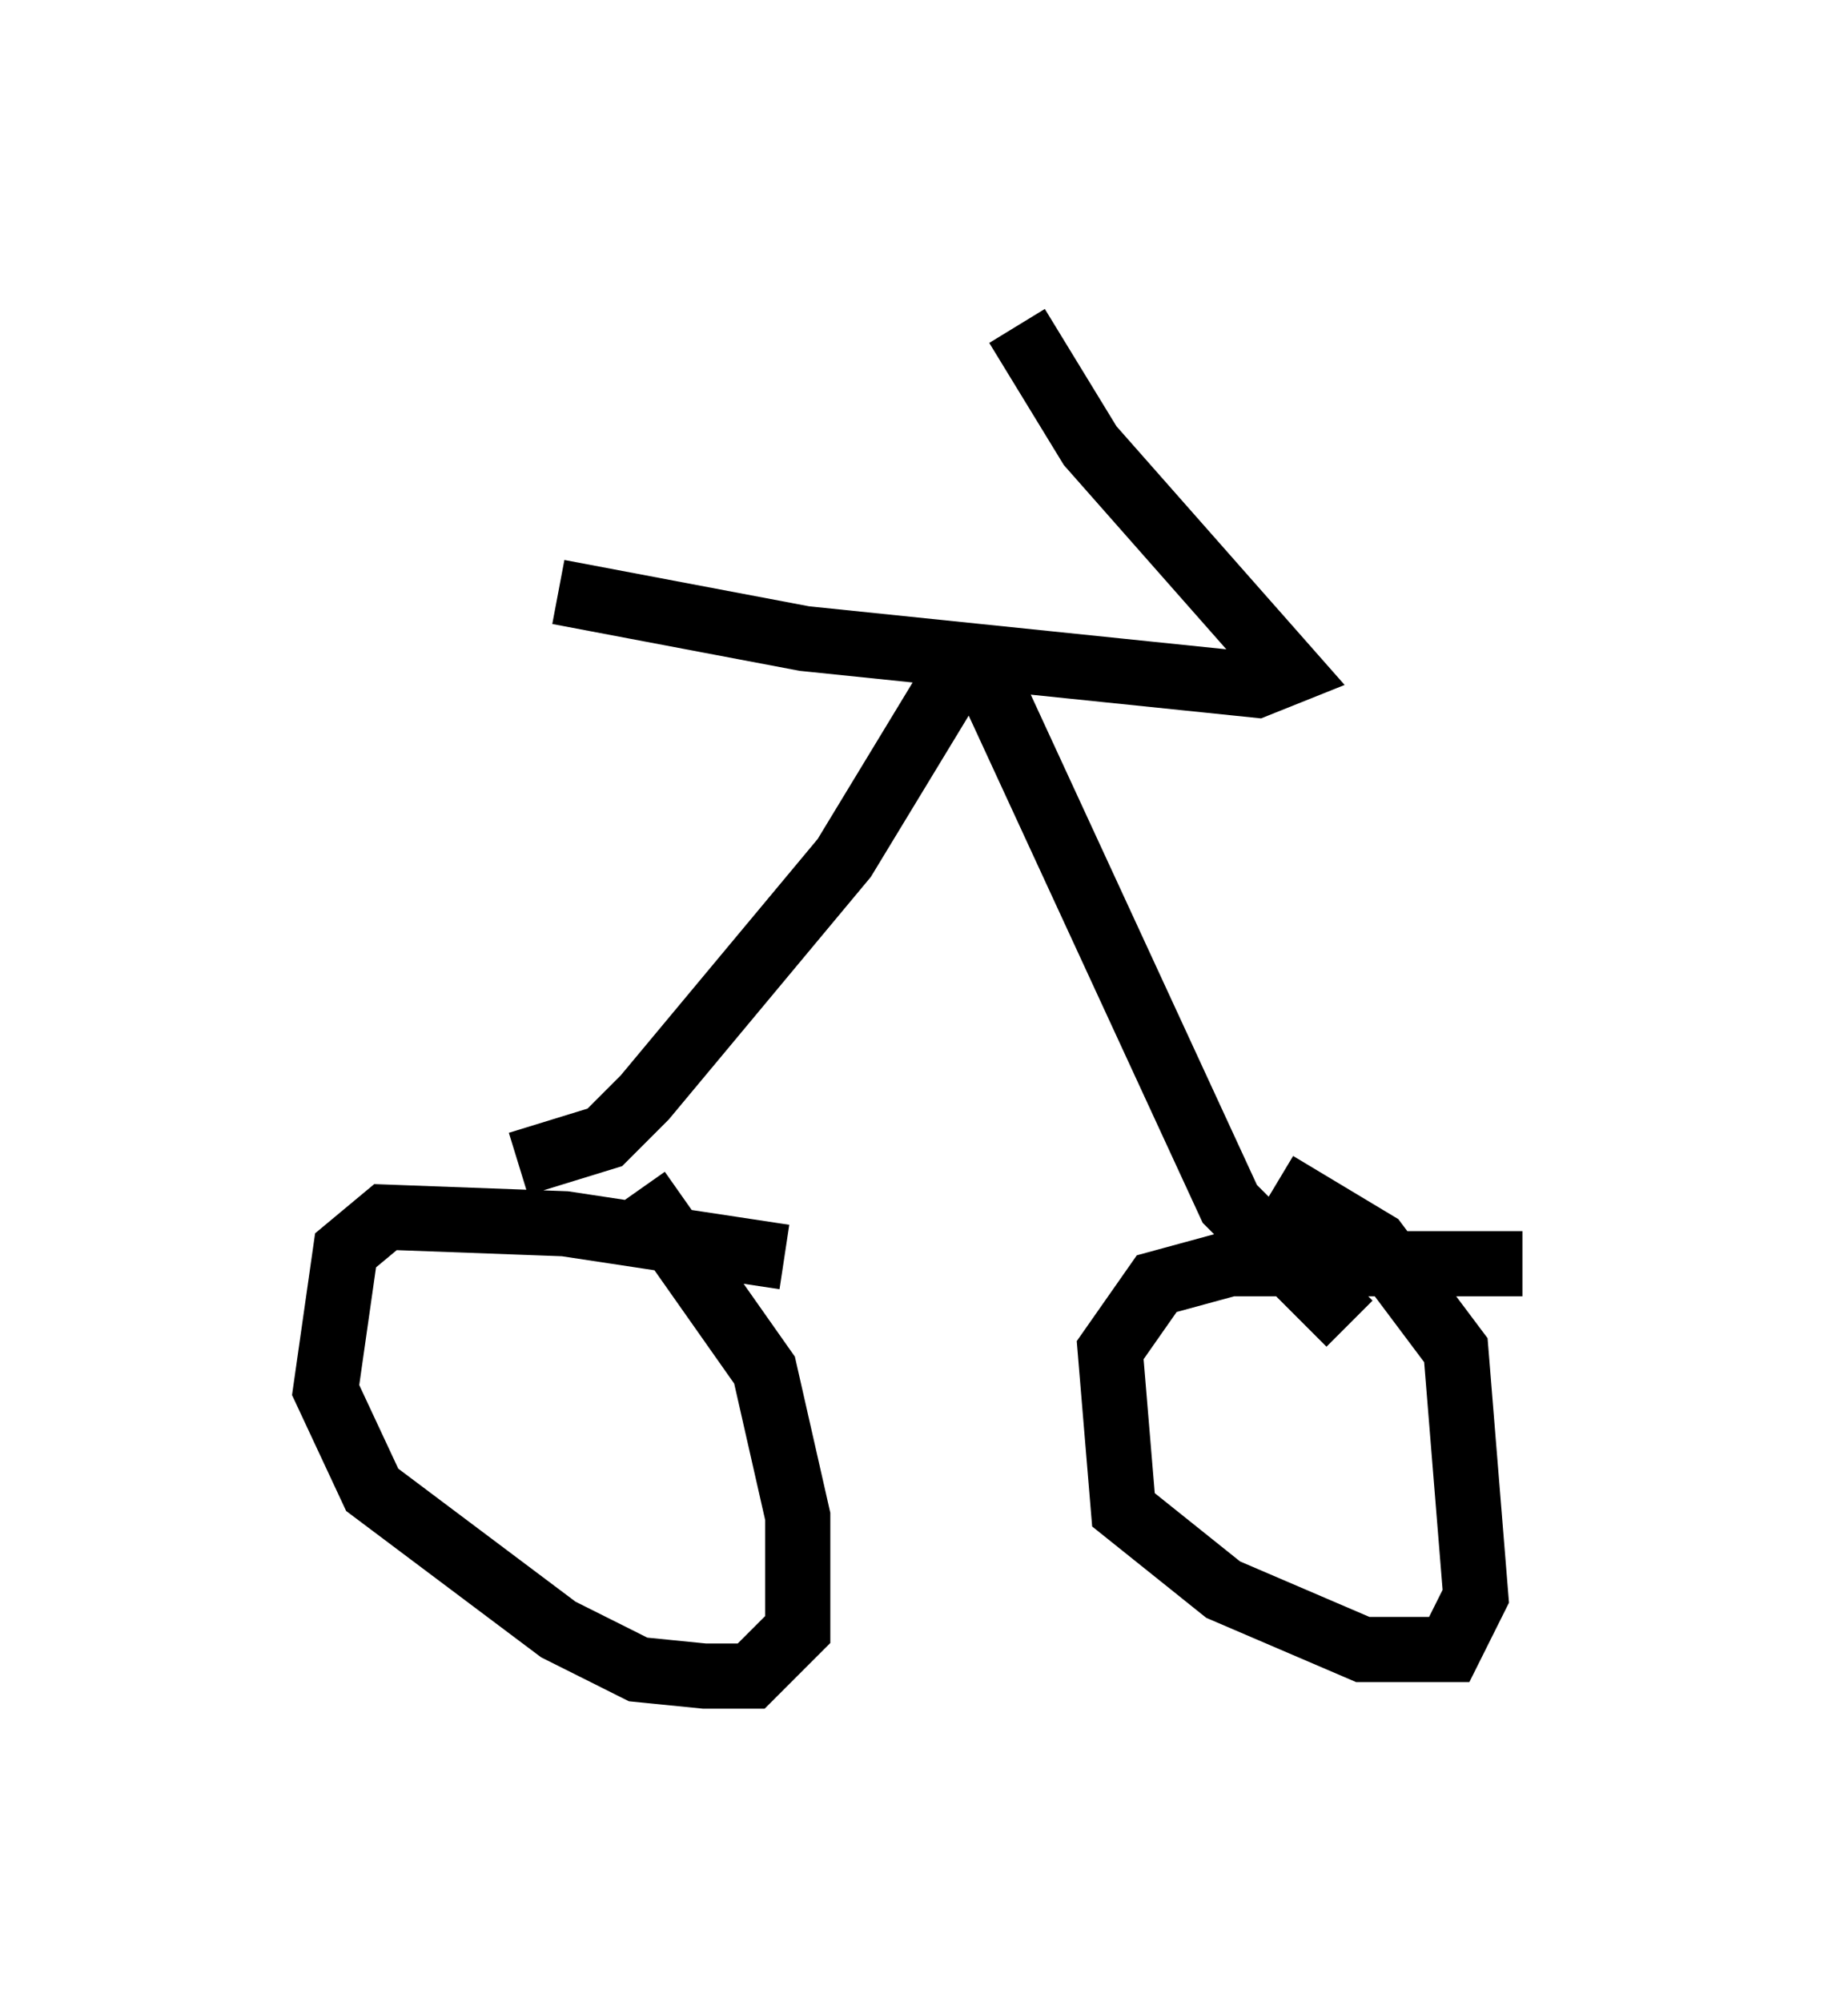 <?xml version="1.0" encoding="utf-8" ?>
<svg baseProfile="full" height="30.723" version="1.1" width="28.375" xmlns="http://www.w3.org/2000/svg" xmlns:ev="http://www.w3.org/2001/xml-events" xmlns:xlink="http://www.w3.org/1999/xlink"><defs /><rect fill="white" height="30.723" width="28.375" x="0" y="0" /><path d="M12.35, 19.904 m-0.306, -0.613 l-3.369, -0.51 -2.756, -0.102 l-0.613, 0.51 -0.306, 2.144 l0.715, 1.531 2.858, 2.144 l1.225, 0.613 1.021, 0.102 l0.715, 0.0 0.715, -0.715 l0.0, -1.735 -0.51, -2.246 l-1.94, -2.756 m13.577, 1.123 l-4.492, 0.0 -1.123, 0.306 l-0.715, 1.021 0.204, 2.45 l1.531, 1.225 2.144, 0.919 l1.327, 0.0 0.408, -0.817 l-0.306, -3.777 -1.225, -1.633 l-1.531, -0.919 m-11.638, -0.306 l1.327, -0.408 0.613, -0.613 l3.063, -3.675 1.735, -2.858 l0.51, 0.204 3.675, 7.963 l1.838, 1.838 m-12.148, -11.229 l3.777, 0.715 6.942, 0.715 l0.51, -0.204 -3.063, -3.471 l-1.123, -1.838 " fill="none" stroke="black" stroke-width="1" /></svg>